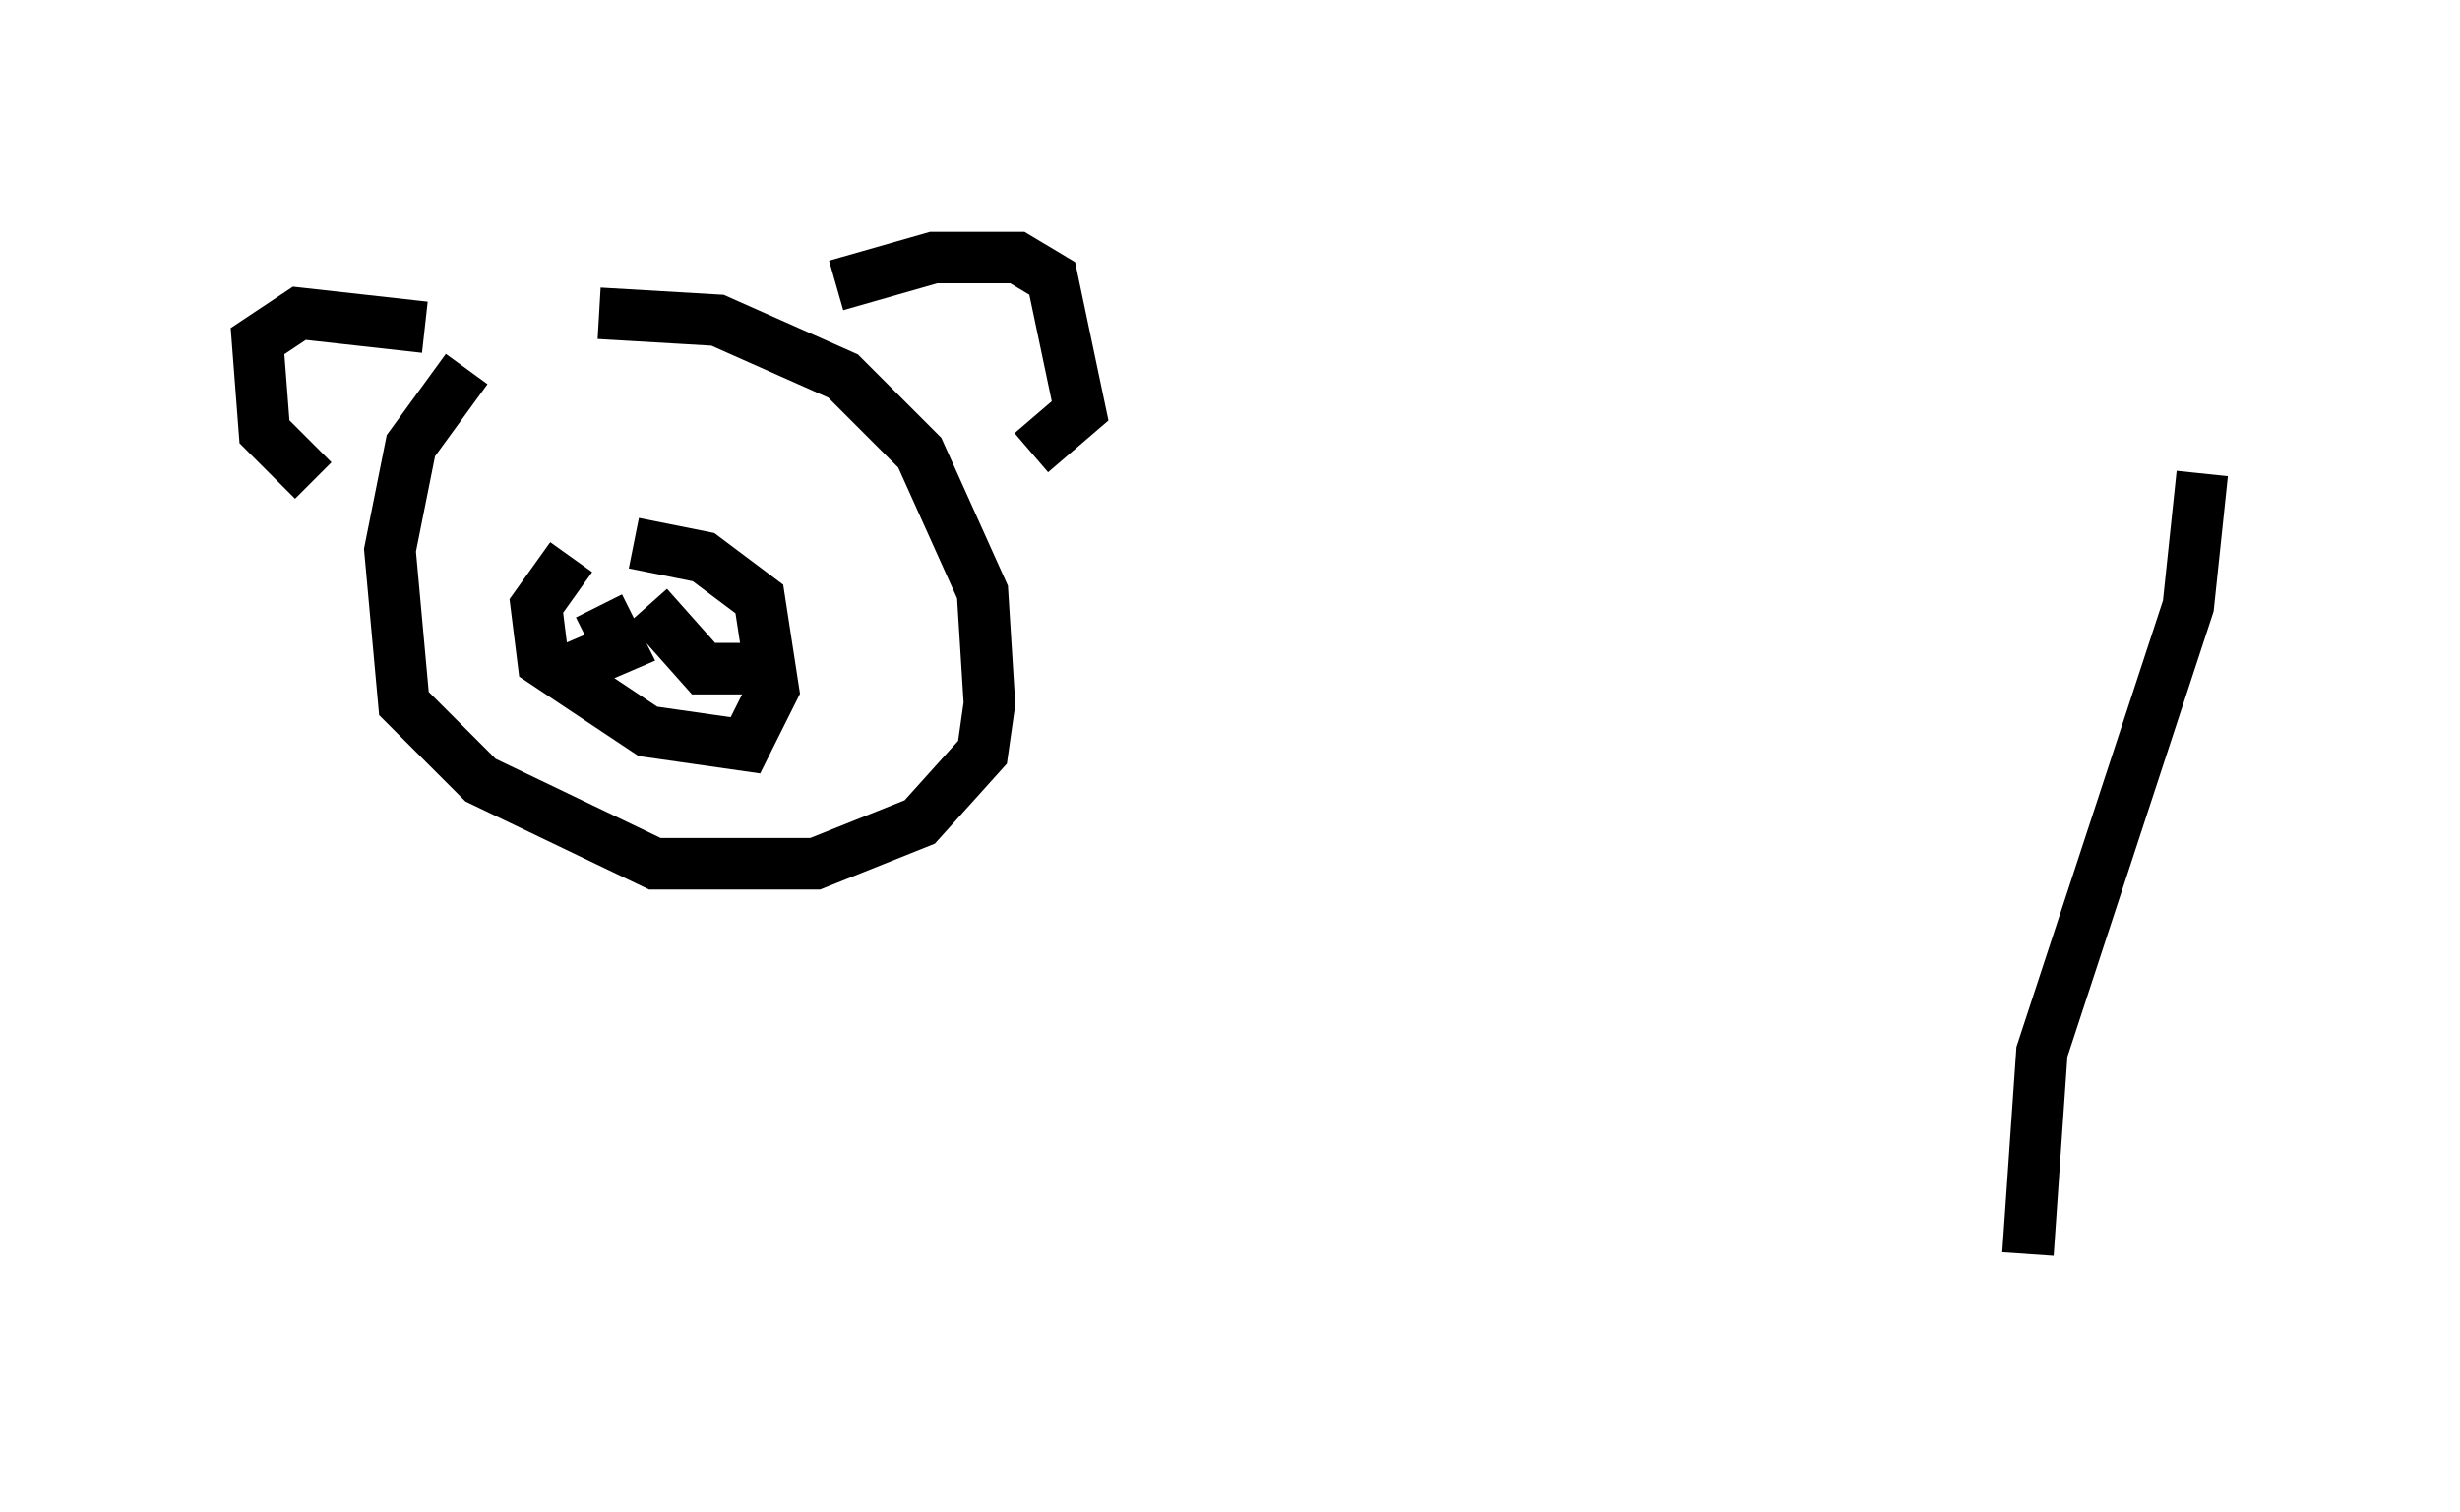 <?xml version="1.0" encoding="utf-8" ?>
<svg baseProfile="full" height="29.35" version="1.1" width="47.753" xmlns="http://www.w3.org/2000/svg" xmlns:ev="http://www.w3.org/2001/xml-events" xmlns:xlink="http://www.w3.org/1999/xlink"><defs /><rect fill="white" height="29.35" width="47.753" x="0" y="0" /><path d="M11.089, 6.488 m-2.03, 0.677 l-1.083, 1.488 -0.406, 2.03 l0.271, 2.977 1.488, 1.488 l3.383, 1.624 3.112, 0.0 l2.03, -0.812 1.218, -1.353 l0.135, -0.947 -0.135, -2.165 l-1.218, -2.706 -1.488, -1.488 l-2.436, -1.083 -2.3, -0.135 m4.601, -0.541 l1.894, -0.541 1.624, 0.0 l0.677, 0.406 0.541, 2.571 l-0.947, 0.812 m-11.773, -2.436 l-2.436, -0.271 -0.812, 0.541 l0.135, 1.759 0.947, 0.947 m5.007, 1.488 l-0.677, 0.947 0.135, 1.083 l2.03, 1.353 1.894, 0.271 l0.541, -1.083 -0.271, -1.759 l-1.083, -0.812 -1.353, -0.271 m0.135, 1.218 l0.0, 0.0 m-0.812, 0.0 l0.406, 0.812 -0.947, 0.406 m1.488, -1.218 l1.083, 1.218 1.083, 0.0 m-4.736, -4.059 l0.0, 0.0 m4.736, 0.135 l0.0, 0.0 m0.135, -0.271 l0.0, 0.0 m27.875, 0.406 l-0.271, 2.571 -2.842, 8.66 l-0.271, 3.924 " fill="none" stroke="black" stroke-width="1" /></svg>